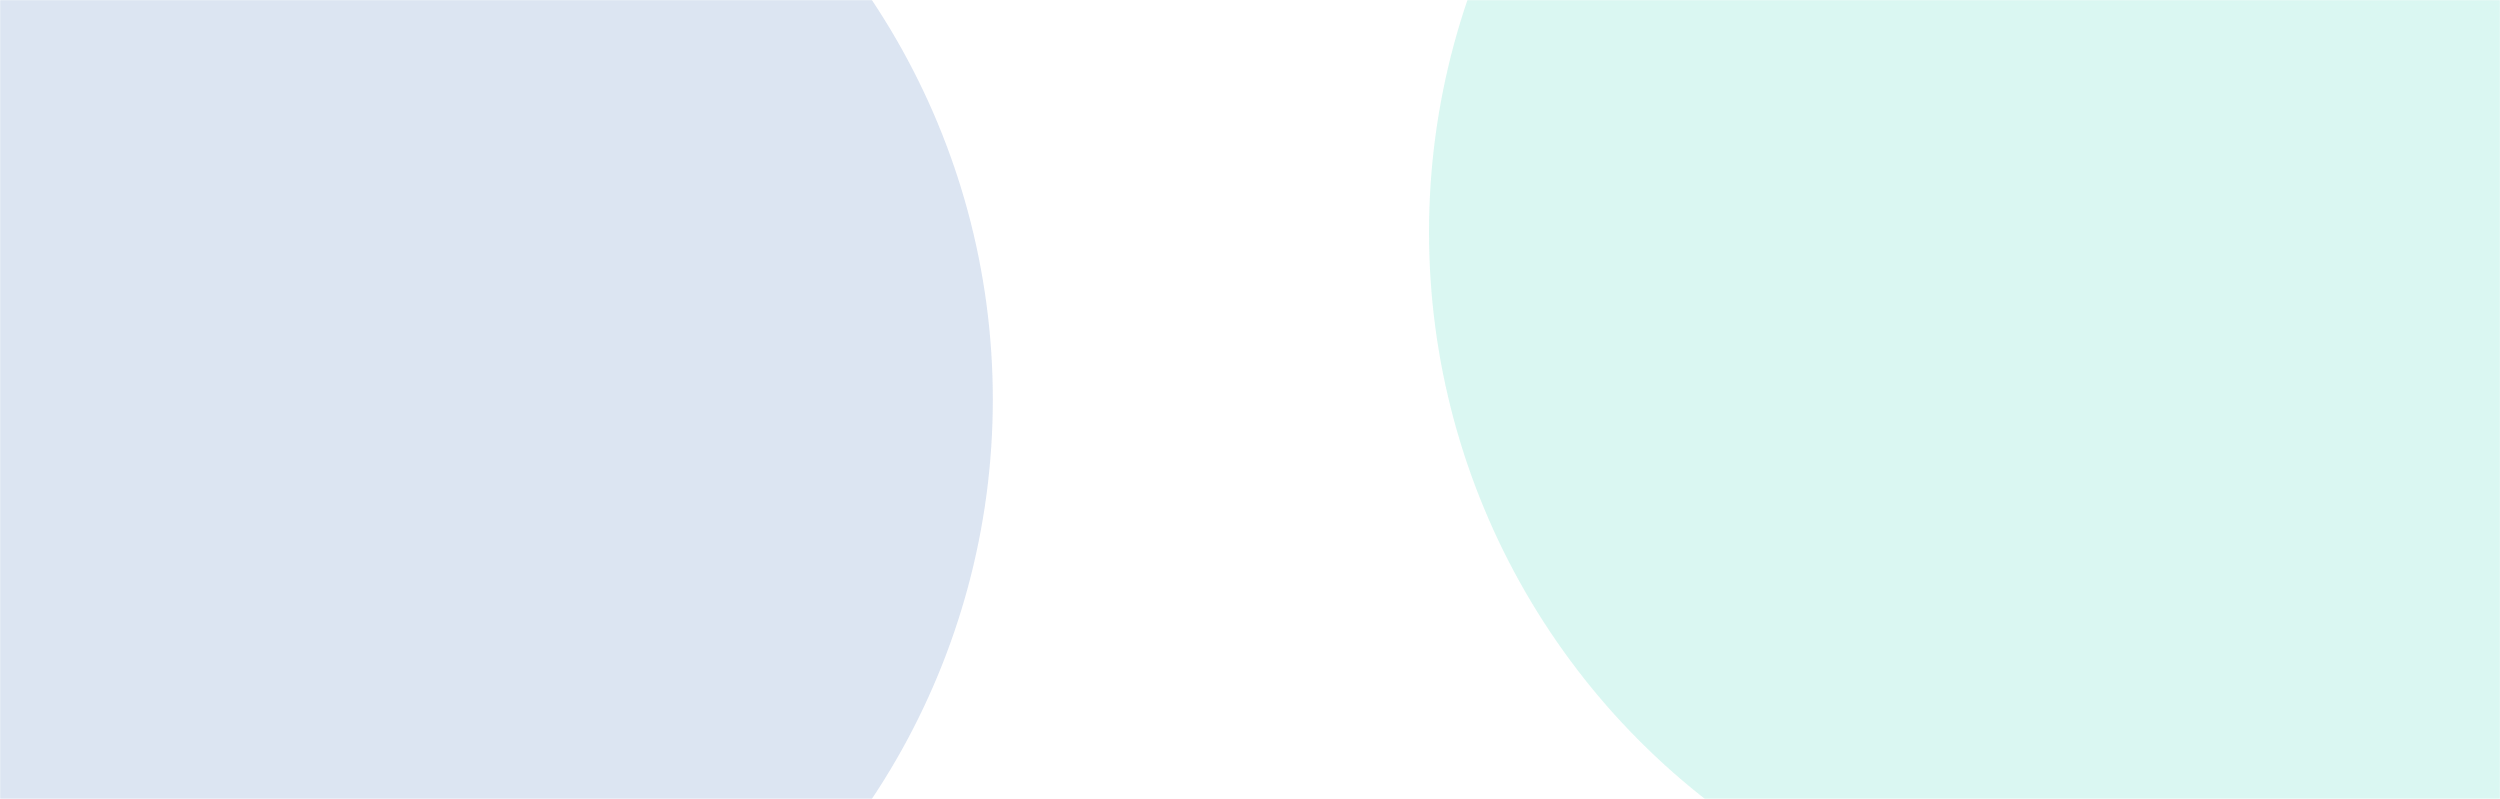<svg width="1599" height="511" viewBox="0 0 1599 511" fill="none" xmlns="http://www.w3.org/2000/svg">
<mask id="mask0_2656_6028" style="mask-type:alpha" maskUnits="userSpaceOnUse" x="0" y="0" width="1599" height="511">
<rect width="1599" height="511" fill="white"/>
</mask>
<g mask="url(#mask0_2656_6028)">
<g opacity="0.25" filter="url(#filter0_f_2656_6028)">
<circle cx="1374.5" cy="148.5" r="460.5" fill="url(#paint0_radial_2656_6028)"/>
</g>
<g opacity="0.25" filter="url(#filter1_f_2656_6028)">
<circle cx="174.5" cy="255.5" r="460.5" fill="url(#paint1_radial_2656_6028)"/>
</g>
<rect width="1599" height="511" fill="white" fill-opacity="0.2"/>
</g>
<defs>
<filter id="filter0_f_2656_6028" x="414" y="-812" width="1921" height="1921" filterUnits="userSpaceOnUse" color-interpolation-filters="sRGB">
<feFlood flood-opacity="0" result="BackgroundImageFix"/>
<feBlend mode="normal" in="SourceGraphic" in2="BackgroundImageFix" result="shape"/>
<feGaussianBlur stdDeviation="250" result="effect1_foregroundBlur_2656_6028"/>
</filter>
<filter id="filter1_f_2656_6028" x="-786" y="-705" width="1921" height="1921" filterUnits="userSpaceOnUse" color-interpolation-filters="sRGB">
<feFlood flood-opacity="0" result="BackgroundImageFix"/>
<feBlend mode="normal" in="SourceGraphic" in2="BackgroundImageFix" result="shape"/>
<feGaussianBlur stdDeviation="250" result="effect1_foregroundBlur_2656_6028"/>
</filter>
<radialGradient id="paint0_radial_2656_6028" cx="0" cy="0" r="1" gradientUnits="userSpaceOnUse" gradientTransform="translate(1374.5 148.5) rotate(90) scale(460.5)">
<stop stop-color="#43D9BB"/>
<stop offset="1" stop-color="#43D9BB"/>
</radialGradient>
<radialGradient id="paint1_radial_2656_6028" cx="0" cy="0" r="1" gradientUnits="userSpaceOnUse" gradientTransform="translate(174.5 255.5) rotate(90) scale(460.5)">
<stop stop-color="#4E7ABC"/>
<stop offset="1" stop-color="#4E7ABC"/>
</radialGradient>
</defs>
</svg>
